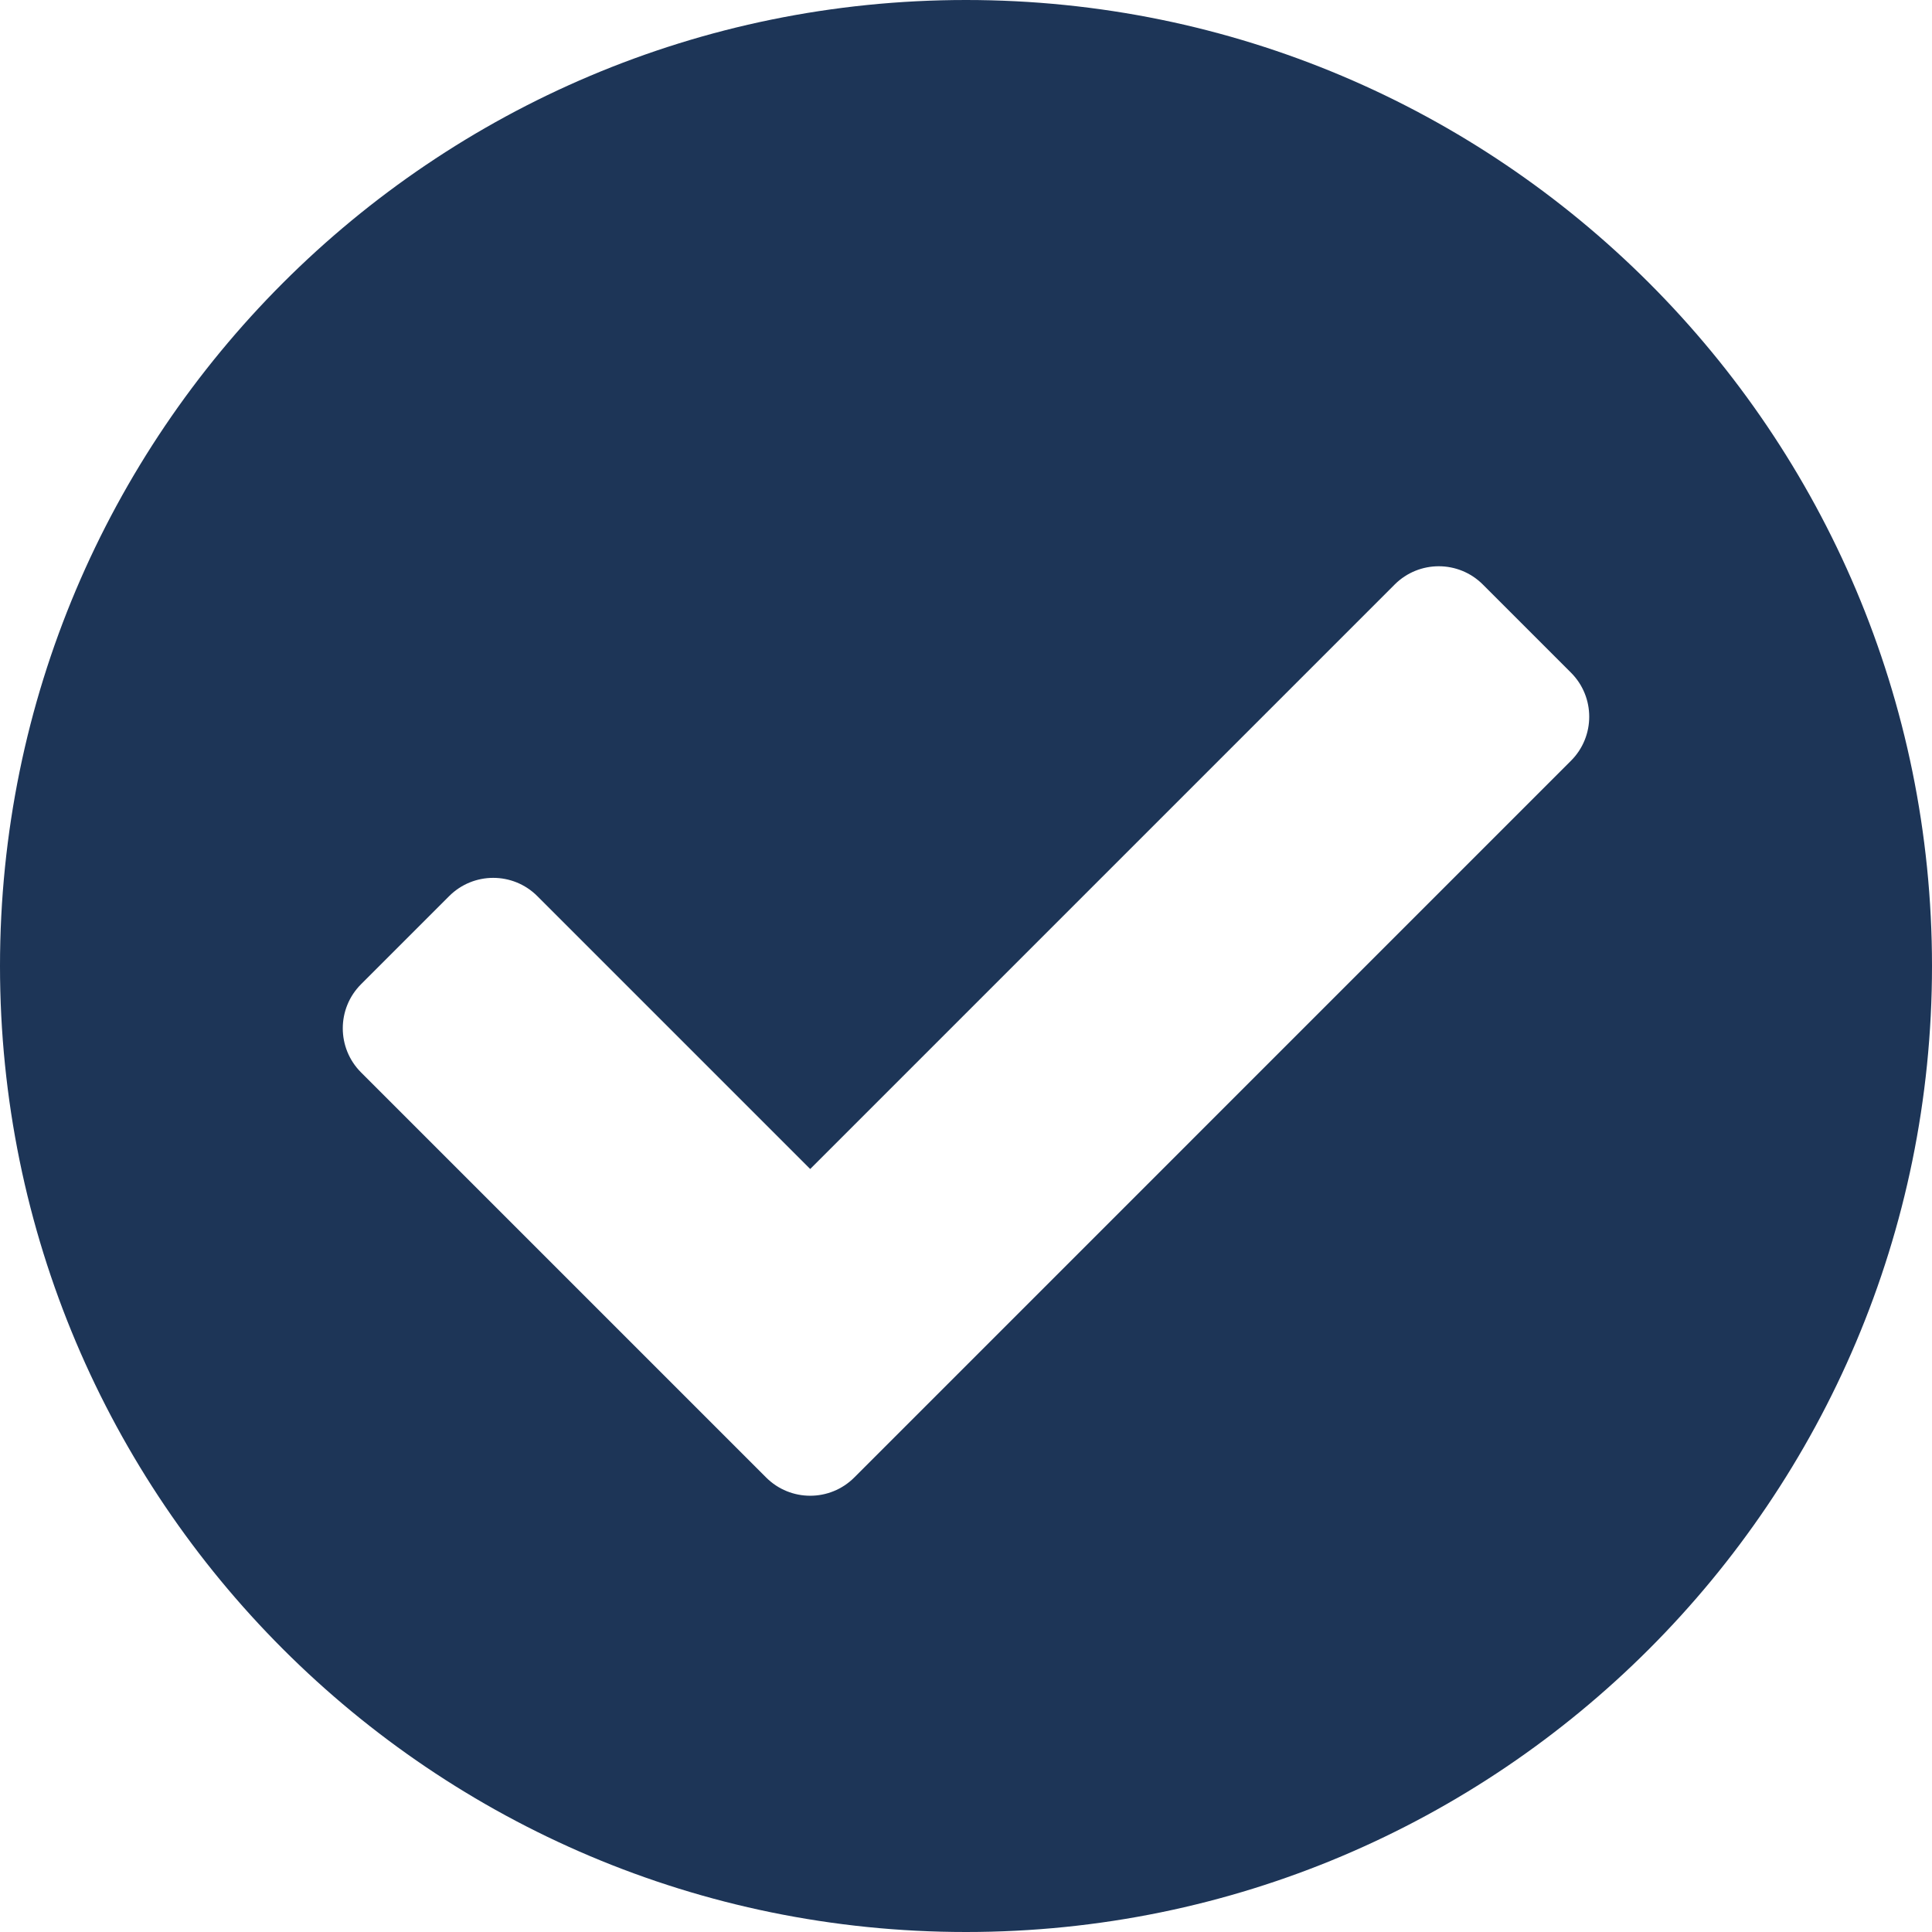 <svg width="70" height="70" viewBox="0 0 70 70" fill="none" xmlns="http://www.w3.org/2000/svg">
<path d="M70 35C70 54.33 54.33 70 35 70C15.67 70 0 54.33 0 35C0 15.67 15.67 0 35 0C54.33 0 70 15.67 70 35ZM30.952 53.532L56.919 27.564C57.801 26.683 57.801 25.253 56.919 24.371L53.726 21.178C52.844 20.296 51.414 20.296 50.532 21.178L29.355 42.355L19.468 32.468C18.586 31.586 17.156 31.586 16.274 32.468L13.081 35.661C12.199 36.543 12.199 37.973 13.081 38.855L27.758 53.532C28.64 54.414 30.07 54.414 30.952 53.532Z" fill="#1D3557"/>
</svg>
